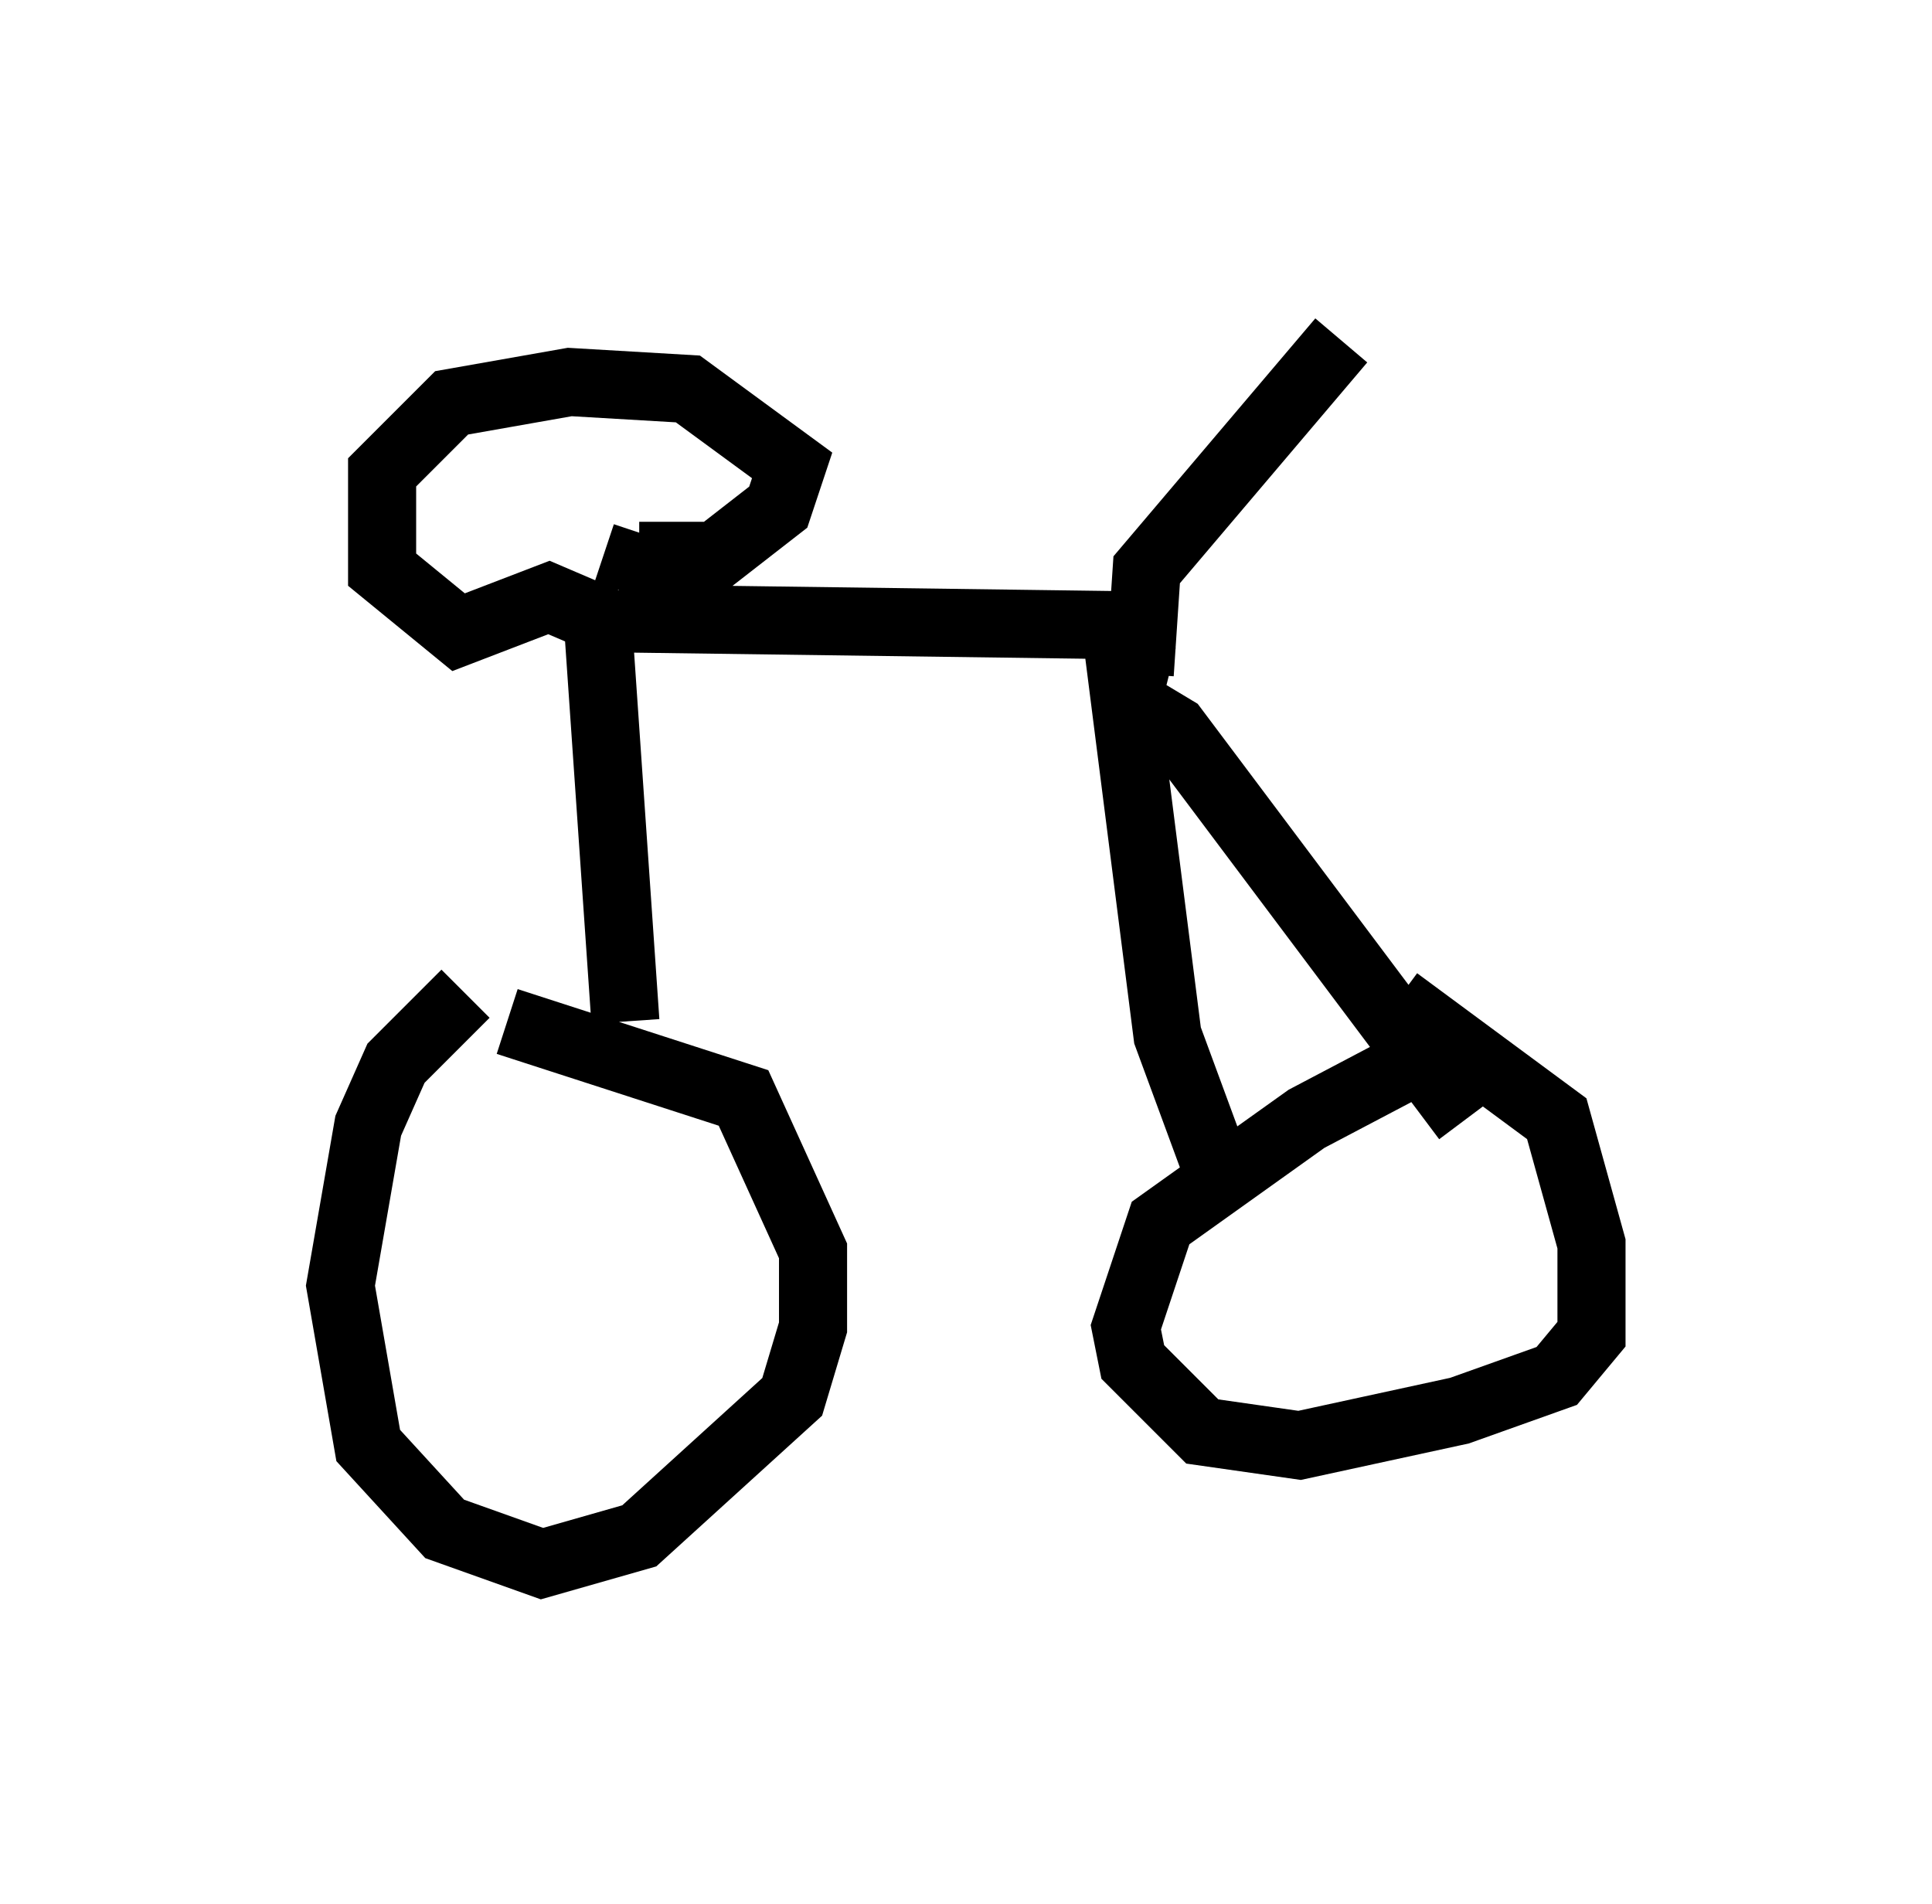 <?xml version="1.0" encoding="utf-8" ?>
<svg baseProfile="full" height="27.967" version="1.1" width="28.375" xmlns="http://www.w3.org/2000/svg" xmlns:ev="http://www.w3.org/2001/xml-events" xmlns:xlink="http://www.w3.org/1999/xlink"><defs /><rect fill="white" height="27.967" width="28.375" x="0" y="0" /><path d="M7.756, 15.311 m-0.919, -0.715 l-1.021, 1.021 -0.408, 0.919 l-0.408, 2.348 0.408, 2.348 l1.123, 1.225 1.429, 0.51 l1.429, -0.408 2.246, -2.042 l0.306, -1.021 0.0, -1.123 l-1.021, -2.246 -3.471, -1.123 m14.19, 0.408 l-0.51, 0.0 -1.94, 1.021 l-2.144, 1.531 -0.51, 1.531 l0.102, 0.51 1.021, 1.021 l1.429, 0.204 2.348, -0.51 l1.429, -0.51 0.51, -0.613 l0.0, -1.327 -0.51, -1.838 l-2.348, -1.735 m-11.331, 0.306 l-0.408, -5.921 -0.715, -0.306 l-1.327, 0.51 -1.123, -0.919 l0.0, -1.429 1.021, -1.021 l1.735, -0.306 1.735, 0.102 l1.531, 1.123 -0.204, 0.613 l-0.919, 0.715 -1.123, 0.0 l0.102, -0.306 m-0.408, 1.225 l7.554, 0.102 m-0.306, -0.408 l0.817, 6.431 0.715, 1.94 m-1.123, -6.738 l0.51, 0.306 4.288, 5.717 m-4.39, -6.431 l-0.408, -0.102 0.102, -1.531 l2.858, -3.369 " fill="none" stroke="black" stroke-width="1" /></svg>